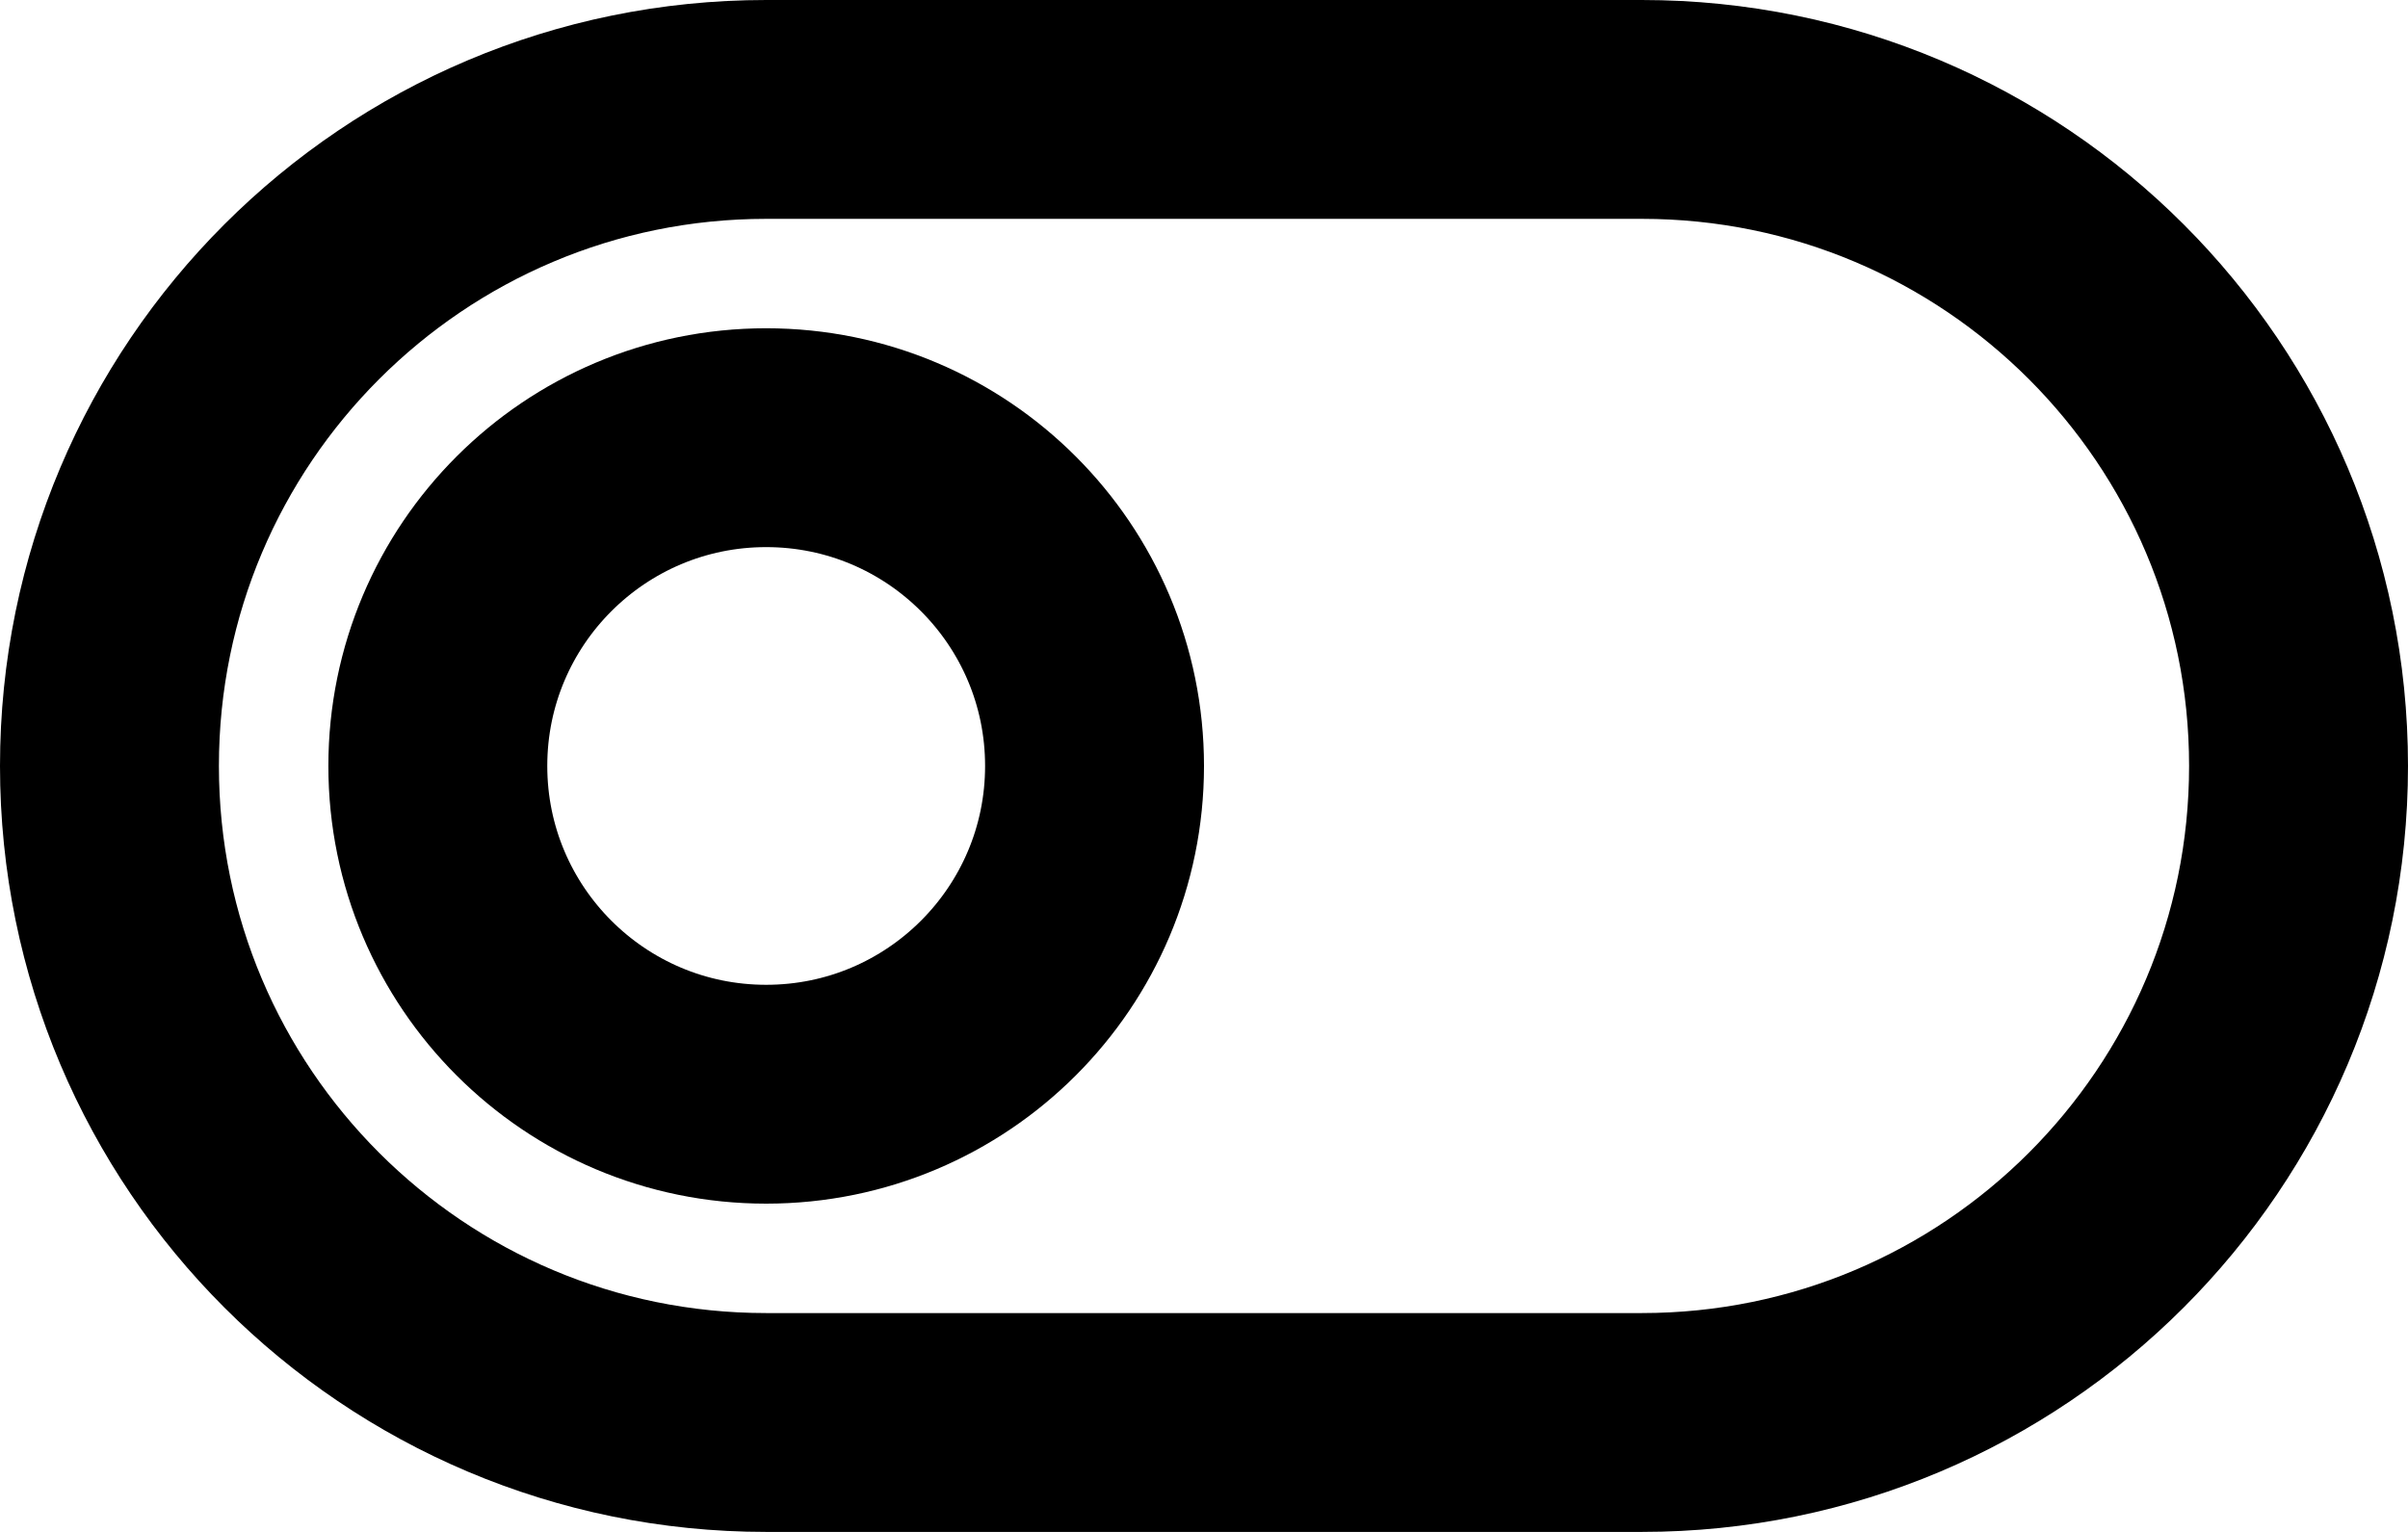 <svg width="22" height="14" viewBox="0 0 22 14" fill="none" xmlns="http://www.w3.org/2000/svg">
<path d="M7 13H15C18.314 13 21 10.314 21 7C21 3.686 18.314 1 15 1H7C3.686 1 1 3.686 1 7C1 10.314 3.686 13 7 13Z" stroke="black" stroke-width="2" stroke-linecap="round" stroke-linejoin="round"/>
<path d="M7 4C5.343 4 4 5.343 4 7C4 8.657 5.343 10 7 10C8.657 10 10 8.657 10 7C10 5.343 8.657 4 7 4Z" stroke="black" stroke-width="2" stroke-linecap="round" stroke-linejoin="round"/>
</svg>
